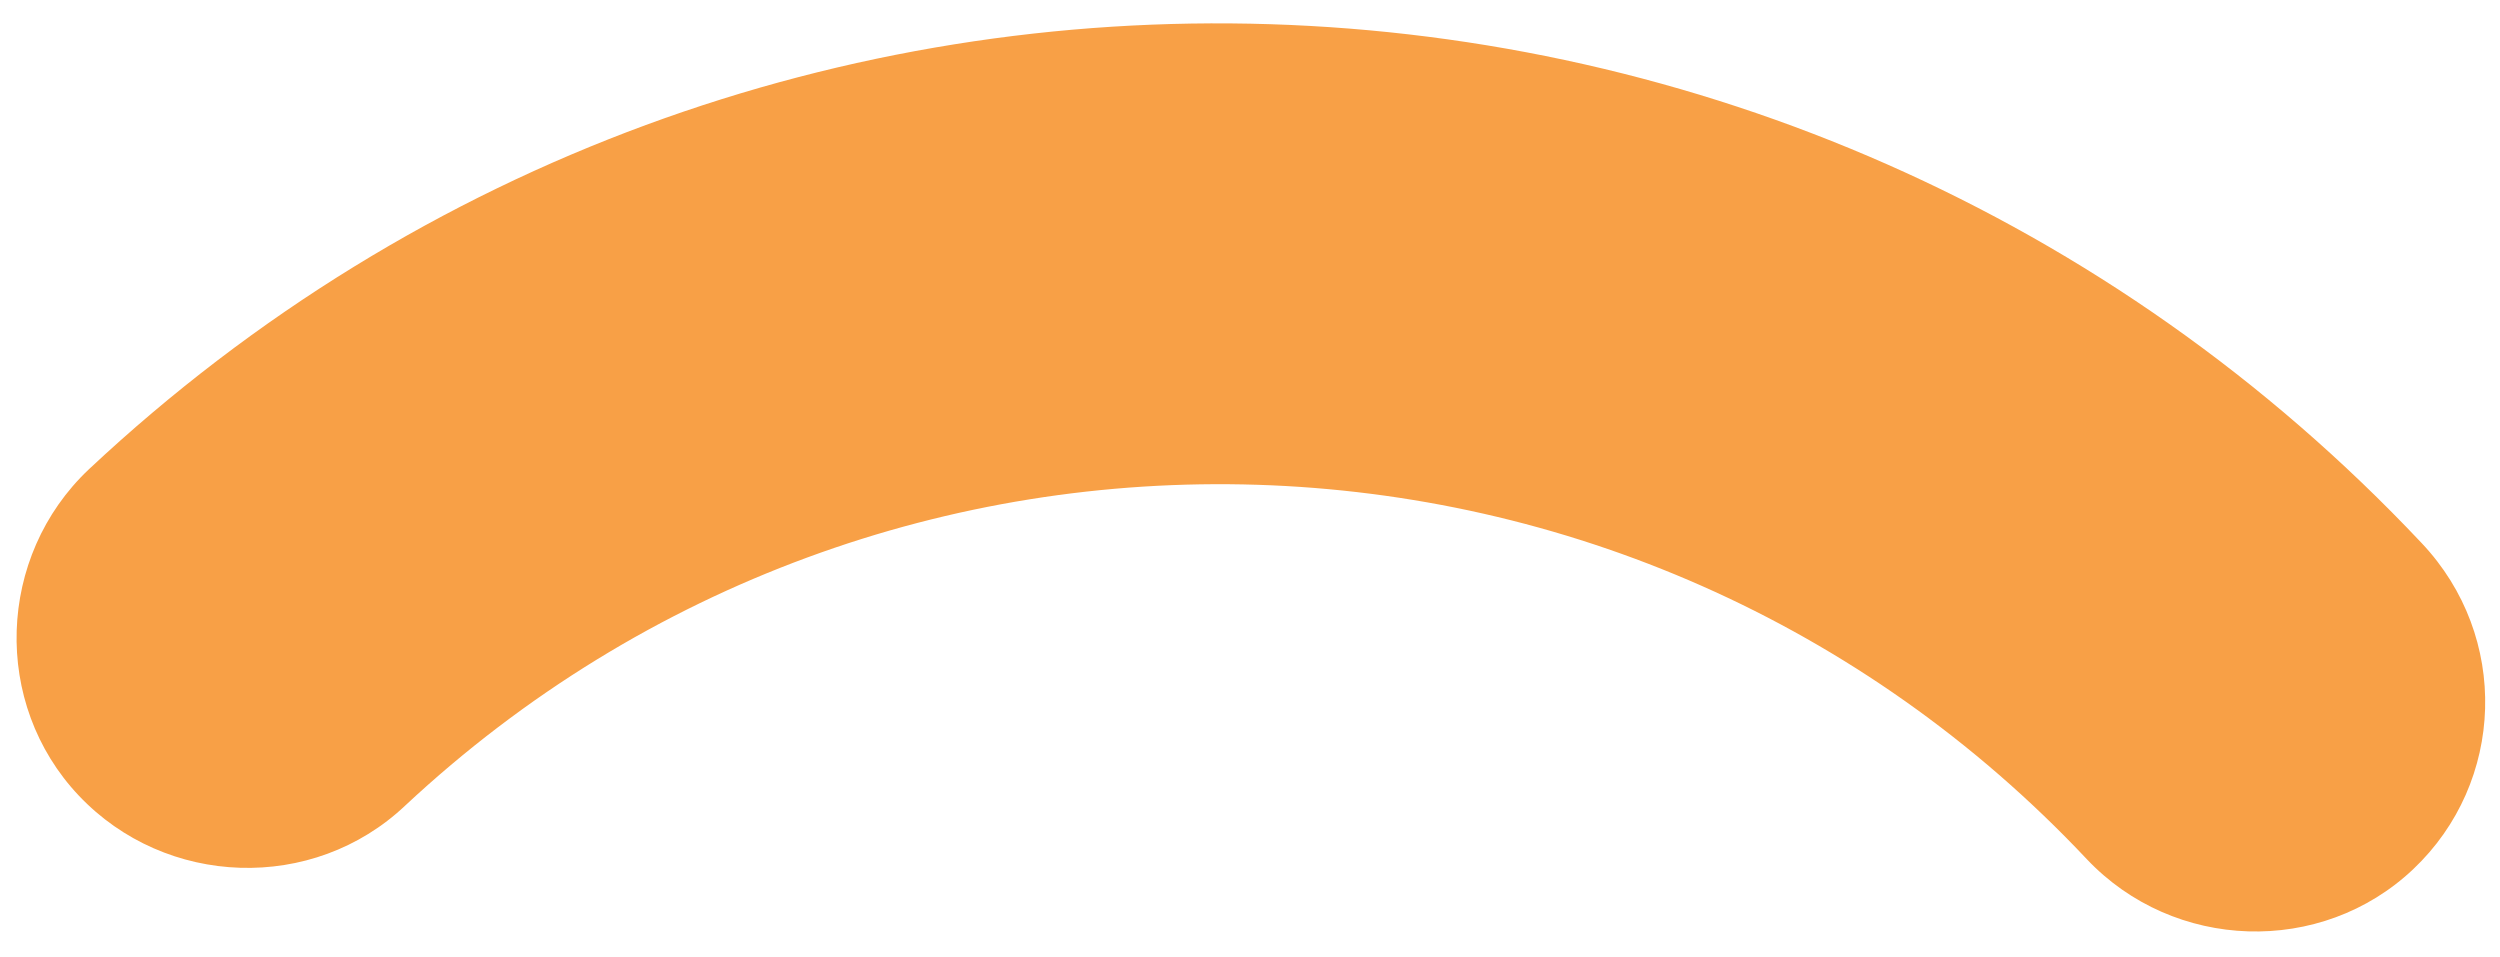 <?xml version="1.0" encoding="utf-8"?>
<!-- Generator: Adobe Illustrator 23.0.2, SVG Export Plug-In . SVG Version: 6.00 Build 0)  -->
<svg version="1.1" id="Layer_1" xmlns="http://www.w3.org/2000/svg" xmlns:xlink="http://www.w3.org/1999/xlink" x="0px" y="0px"
	 viewBox="0 0 149.4 57.2" style="enable-background:new 0 0 149.4 57.2;" xml:space="preserve">
<style type="text/css">
	.st0{fill:#FADE99;}
	.st1{fill:#35AB7A;}
	.st2{fill:#2B1819;}
	.st3{fill:#FFFFFF;}
	.st4{fill:#59172F;}
	.st5{fill:#C41B16;}
	.st6{fill:#FA9652;}
	.st7{fill:#E3D7BA;}
	.st8{fill:#00B078;}
	.st9{fill:#F3FDDB;}
	.st10{fill:#D30000;}
	.st11{fill:#60092D;}
	.st12{fill:#FF9137;}
	.st13{fill:#2E1718;}
	.st14{fill:#FF0042;}
	.st15{fill:none;}
	.st16{fill:#F8A046;}
	.st17{fill:#ED3151;}
	.st18{fill:#5BC4C7;}
	.st19{opacity:0.15;fill:#F8A046;}
	.st20{opacity:0.15;fill:#ED3151;}
	.st21{opacity:0.15;fill:#5BC4C7;}
	.st22{fill:#2E2C42;}
</style>
<g id="Group_333_3_" transform="translate(54.31 95.146)">
	<path id="Path_242_3_" class="st16" d="M89.9-43.2c-5.5,5.2-14.3,4.9-19.5-0.6c0,0,0,0,0,0C43.5-72.4-1.4-73.8-30.1-47
		c-5.5,5.2-14.3,4.9-19.5-0.6s-4.9-14.3,0.6-19.5l0,0c39.7-37.2,102.1-35.2,139.4,4.4C95.7-57.1,95.4-48.4,89.9-43.2
		C89.9-43.2,89.9-43.2,89.9-43.2z"/>
</g>
</svg>
